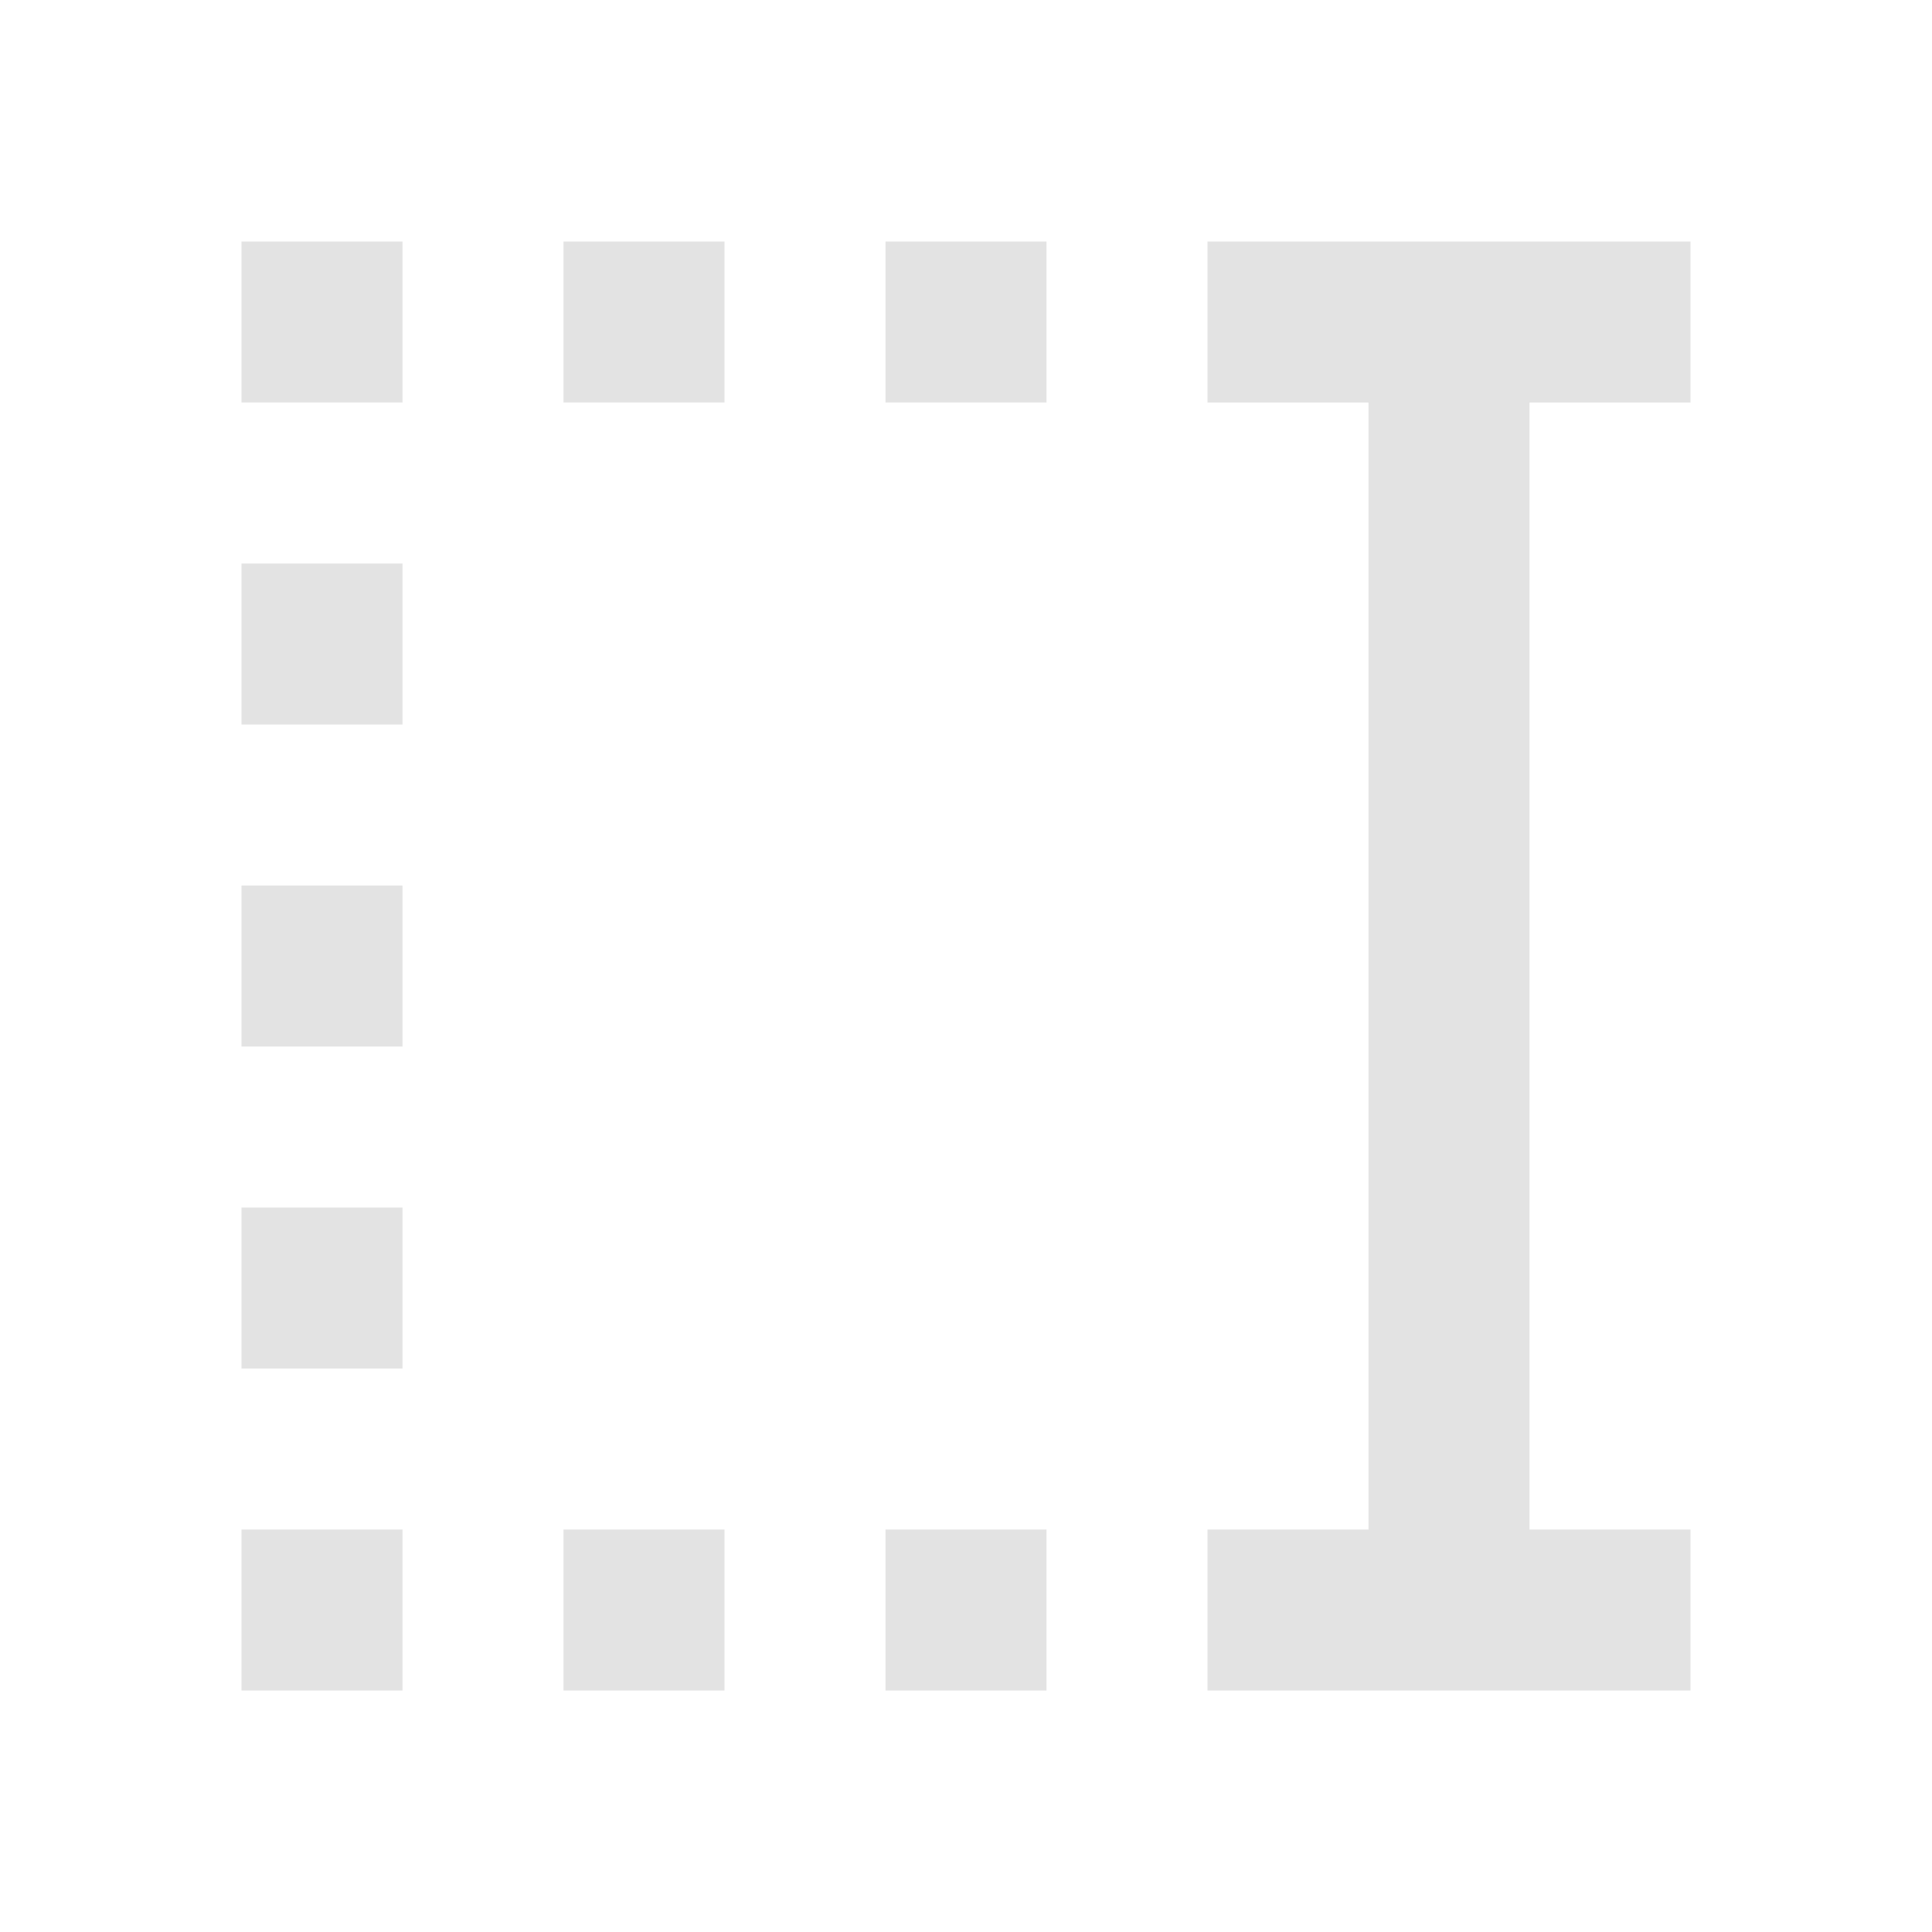 <svg xmlns="http://www.w3.org/2000/svg" height="24px" viewBox="0 -960 960 960" width="24px" fill="#e3e3e3"><path d="M440-760v-80h80v80h-80Zm0 640v-80h80v80h-80ZM280-760v-80h80v80h-80Zm0 640v-80h80v80h-80ZM120-760v-80h80v80h-80Zm0 160v-80h80v80h-80Zm0 160v-80h80v80h-80Zm0 160v-80h80v80h-80Zm0 160v-80h80v80h-80Zm480 0v-80h80v-560h-80v-80h240v80h-80v560h80v80H600Z"/></svg>